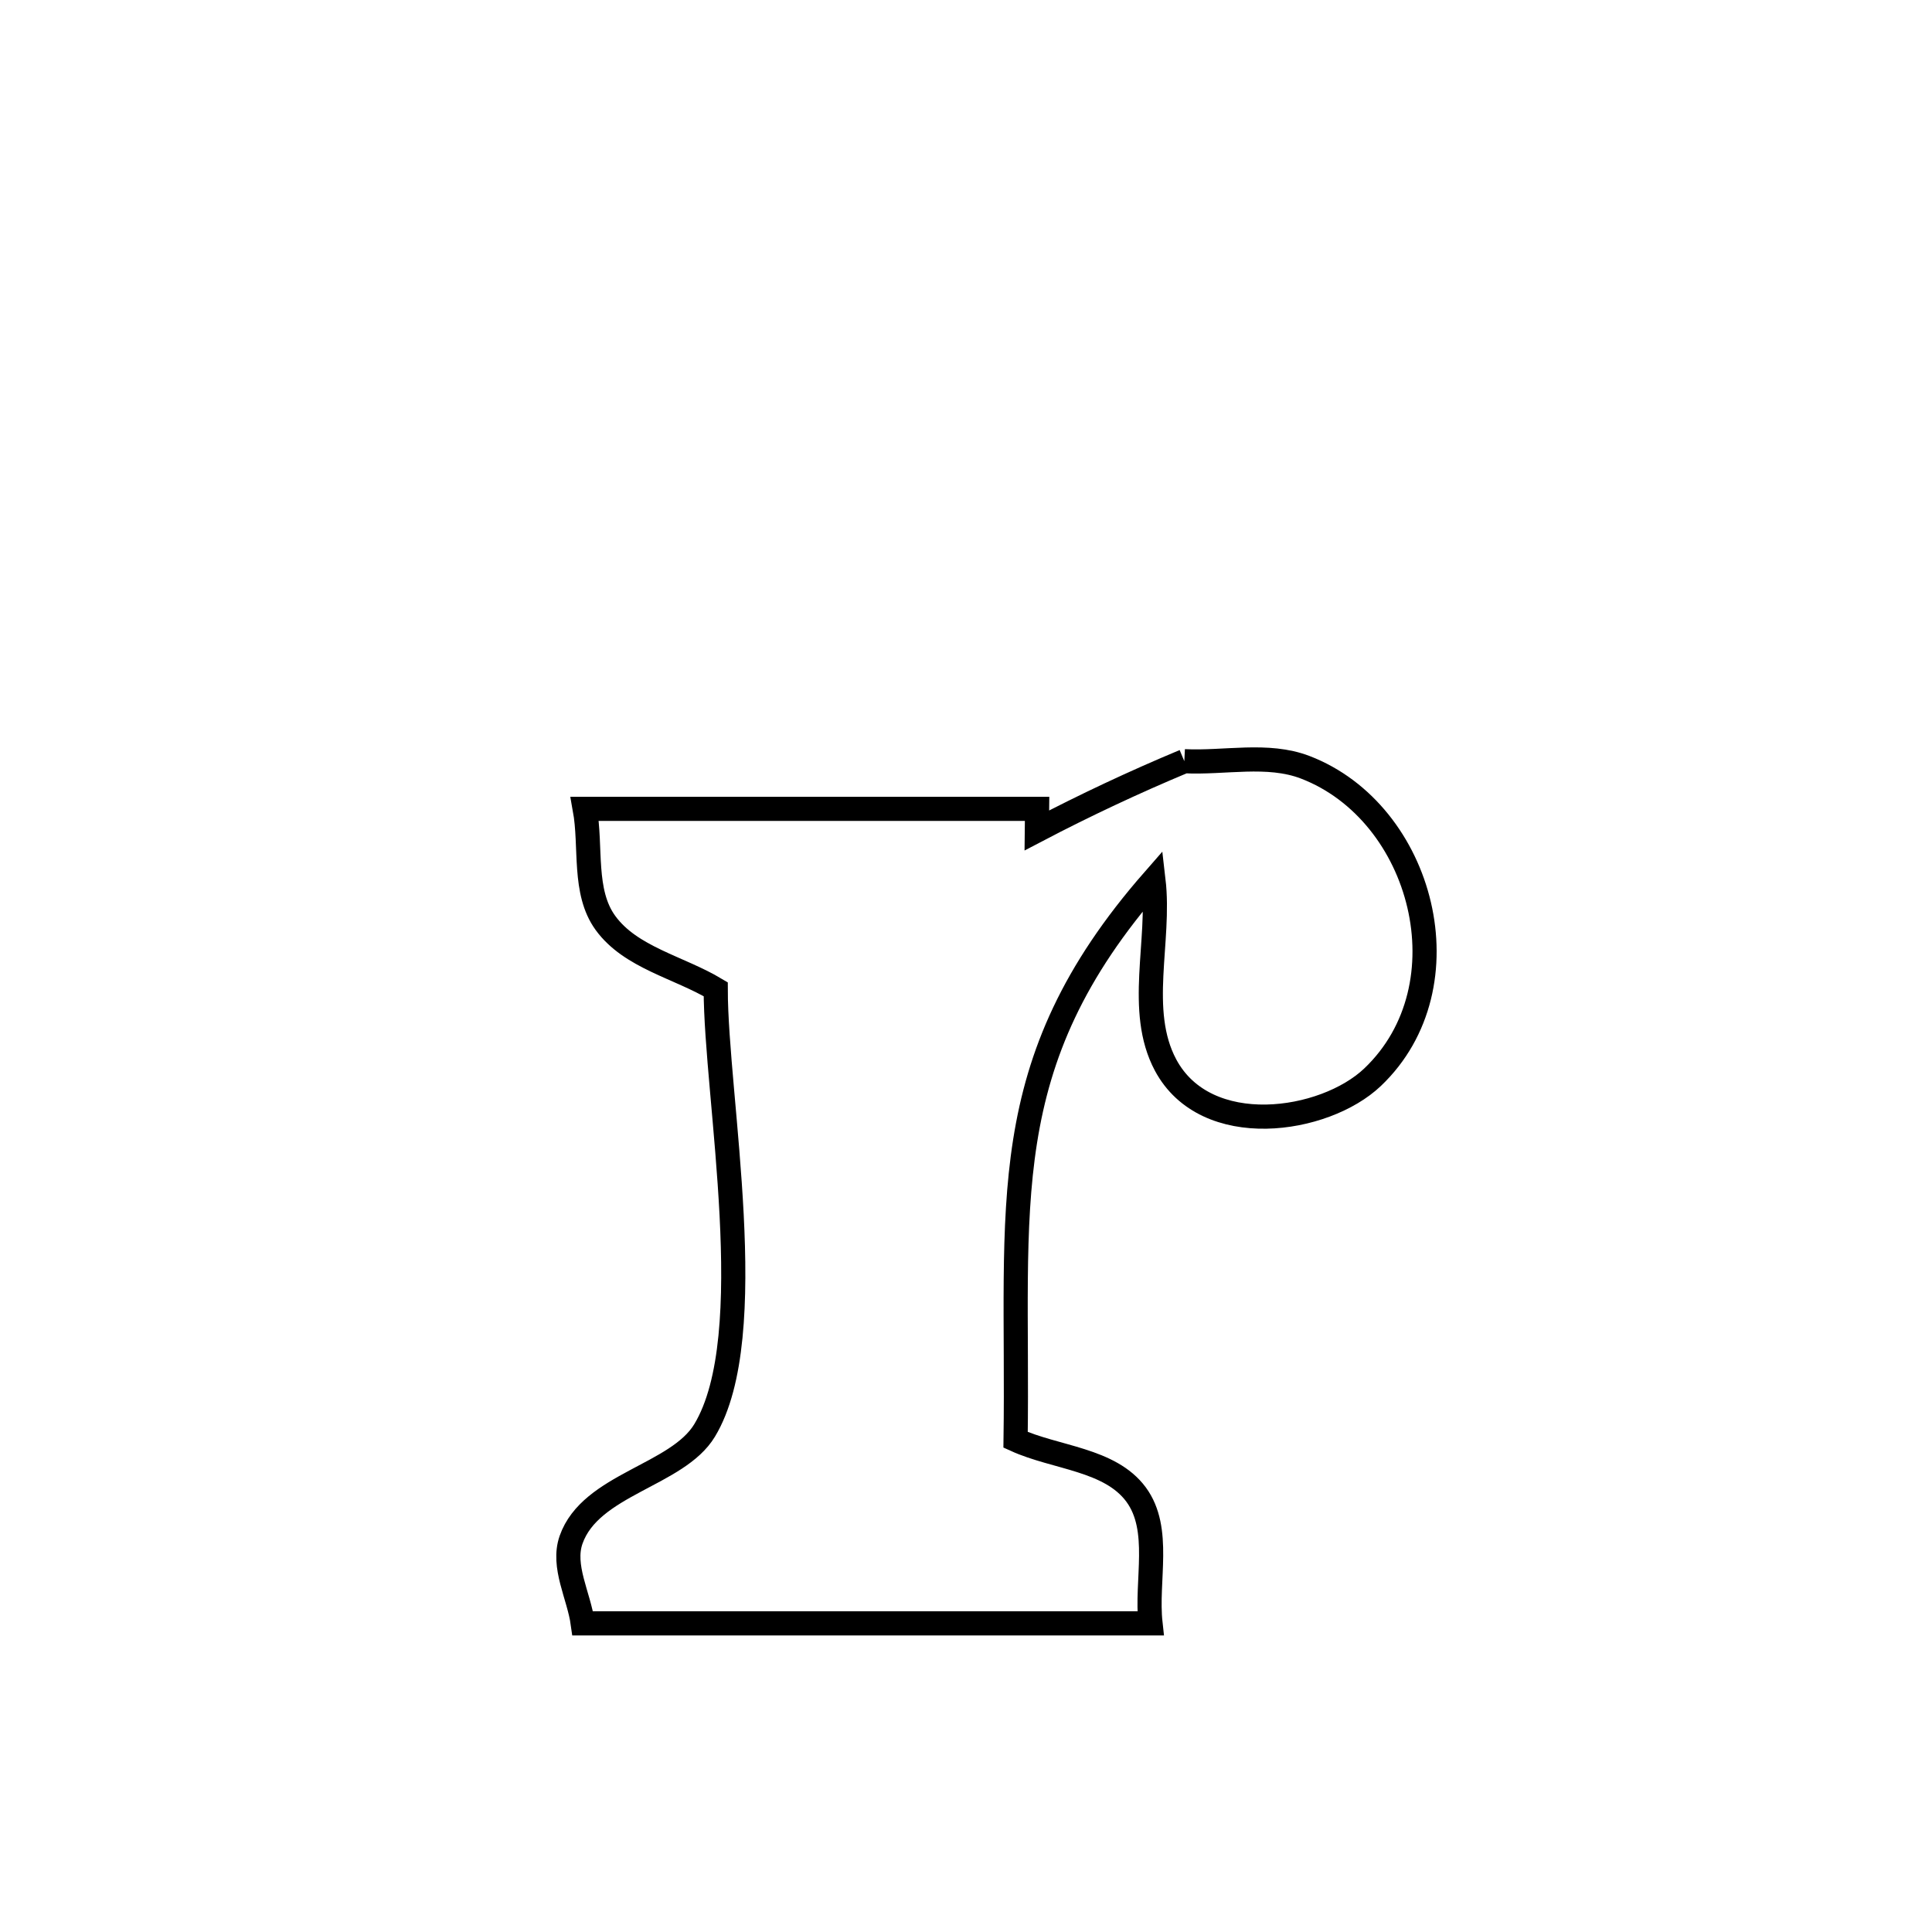 <svg xmlns="http://www.w3.org/2000/svg" viewBox="0.0 0.0 24.0 24.0" height="200px" width="200px"><path fill="none" stroke="black" stroke-width=".3" stroke-opacity="1.0"  filling="0" d="M14.712 9.456 L14.712 9.456 C15.212 9.481 15.745 9.352 16.213 9.531 C17.679 10.093 18.244 12.247 17.05 13.382 C16.453 13.949 14.982 14.17 14.479 13.23 C14.118 12.553 14.418 11.695 14.329 10.933 L14.329 10.933 C12.319 13.229 12.657 14.968 12.616 17.886 L12.616 17.886 C13.115 18.113 13.788 18.125 14.113 18.566 C14.431 18.999 14.233 19.633 14.292 20.166 L14.292 20.166 C11.941 20.166 9.59 20.166 7.239 20.166 L7.239 20.166 C7.191 19.82 6.979 19.458 7.094 19.128 C7.336 18.437 8.414 18.331 8.753 17.769 C9.463 16.593 8.892 13.633 8.891 12.289 L8.891 12.289 C8.434 12.015 7.834 11.896 7.521 11.465 C7.239 11.077 7.35 10.521 7.264 10.048 L7.264 10.048 C9.137 10.048 11.01 10.048 12.883 10.048 L12.883 10.048 C12.882 10.138 12.881 10.227 12.88 10.316 L12.88 10.316 C13.478 10.003 14.089 9.716 14.712 9.456 L14.712 9.456"></path></svg>